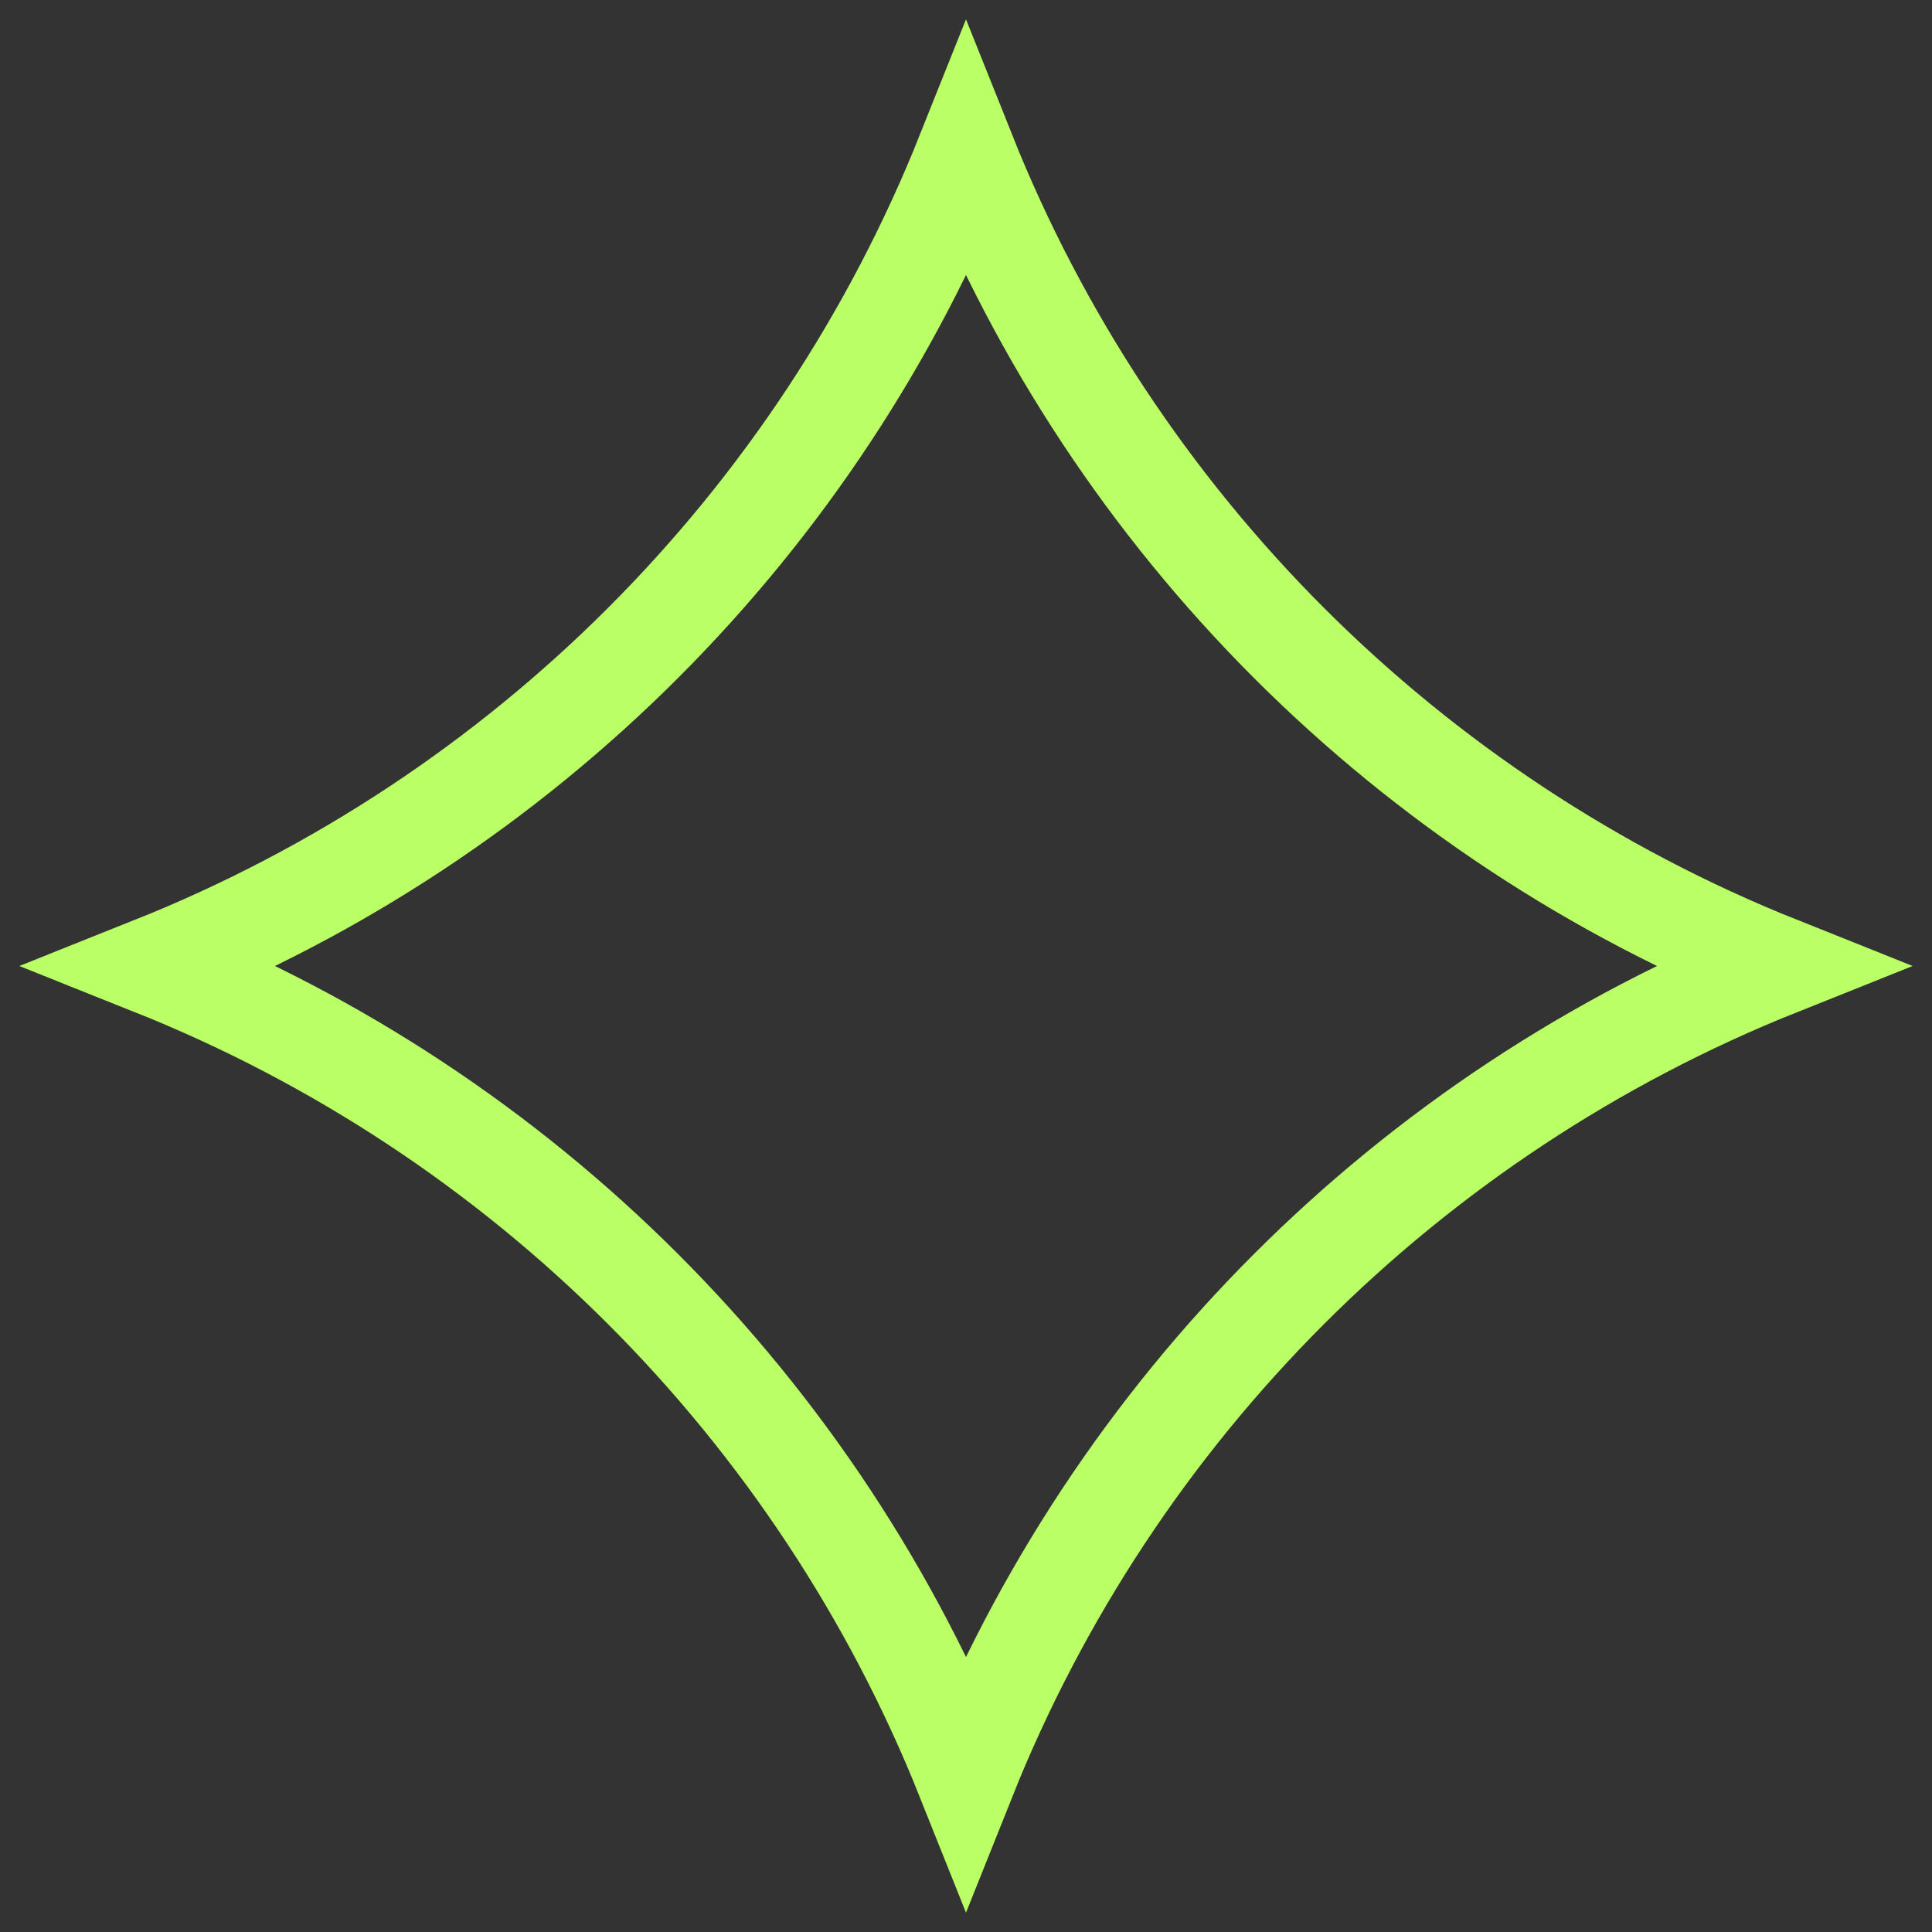 <svg width="39" height="39" viewBox="0 0 39 39" fill="none" xmlns="http://www.w3.org/2000/svg">
<rect x="0" y="0" width="39" height="39" fill="#333333" stroke="none"/>
<path d="M3.087 19.5C10.572 16.511 16.511 10.572 19.5 3.087C22.489 10.572 28.428 16.511 35.913 19.5C28.428 22.489 22.489 28.428 19.5 35.913C16.511 28.428 10.572 22.489 3.087 19.5Z" stroke="#BAFF66" stroke-width="2"/>
</svg>
